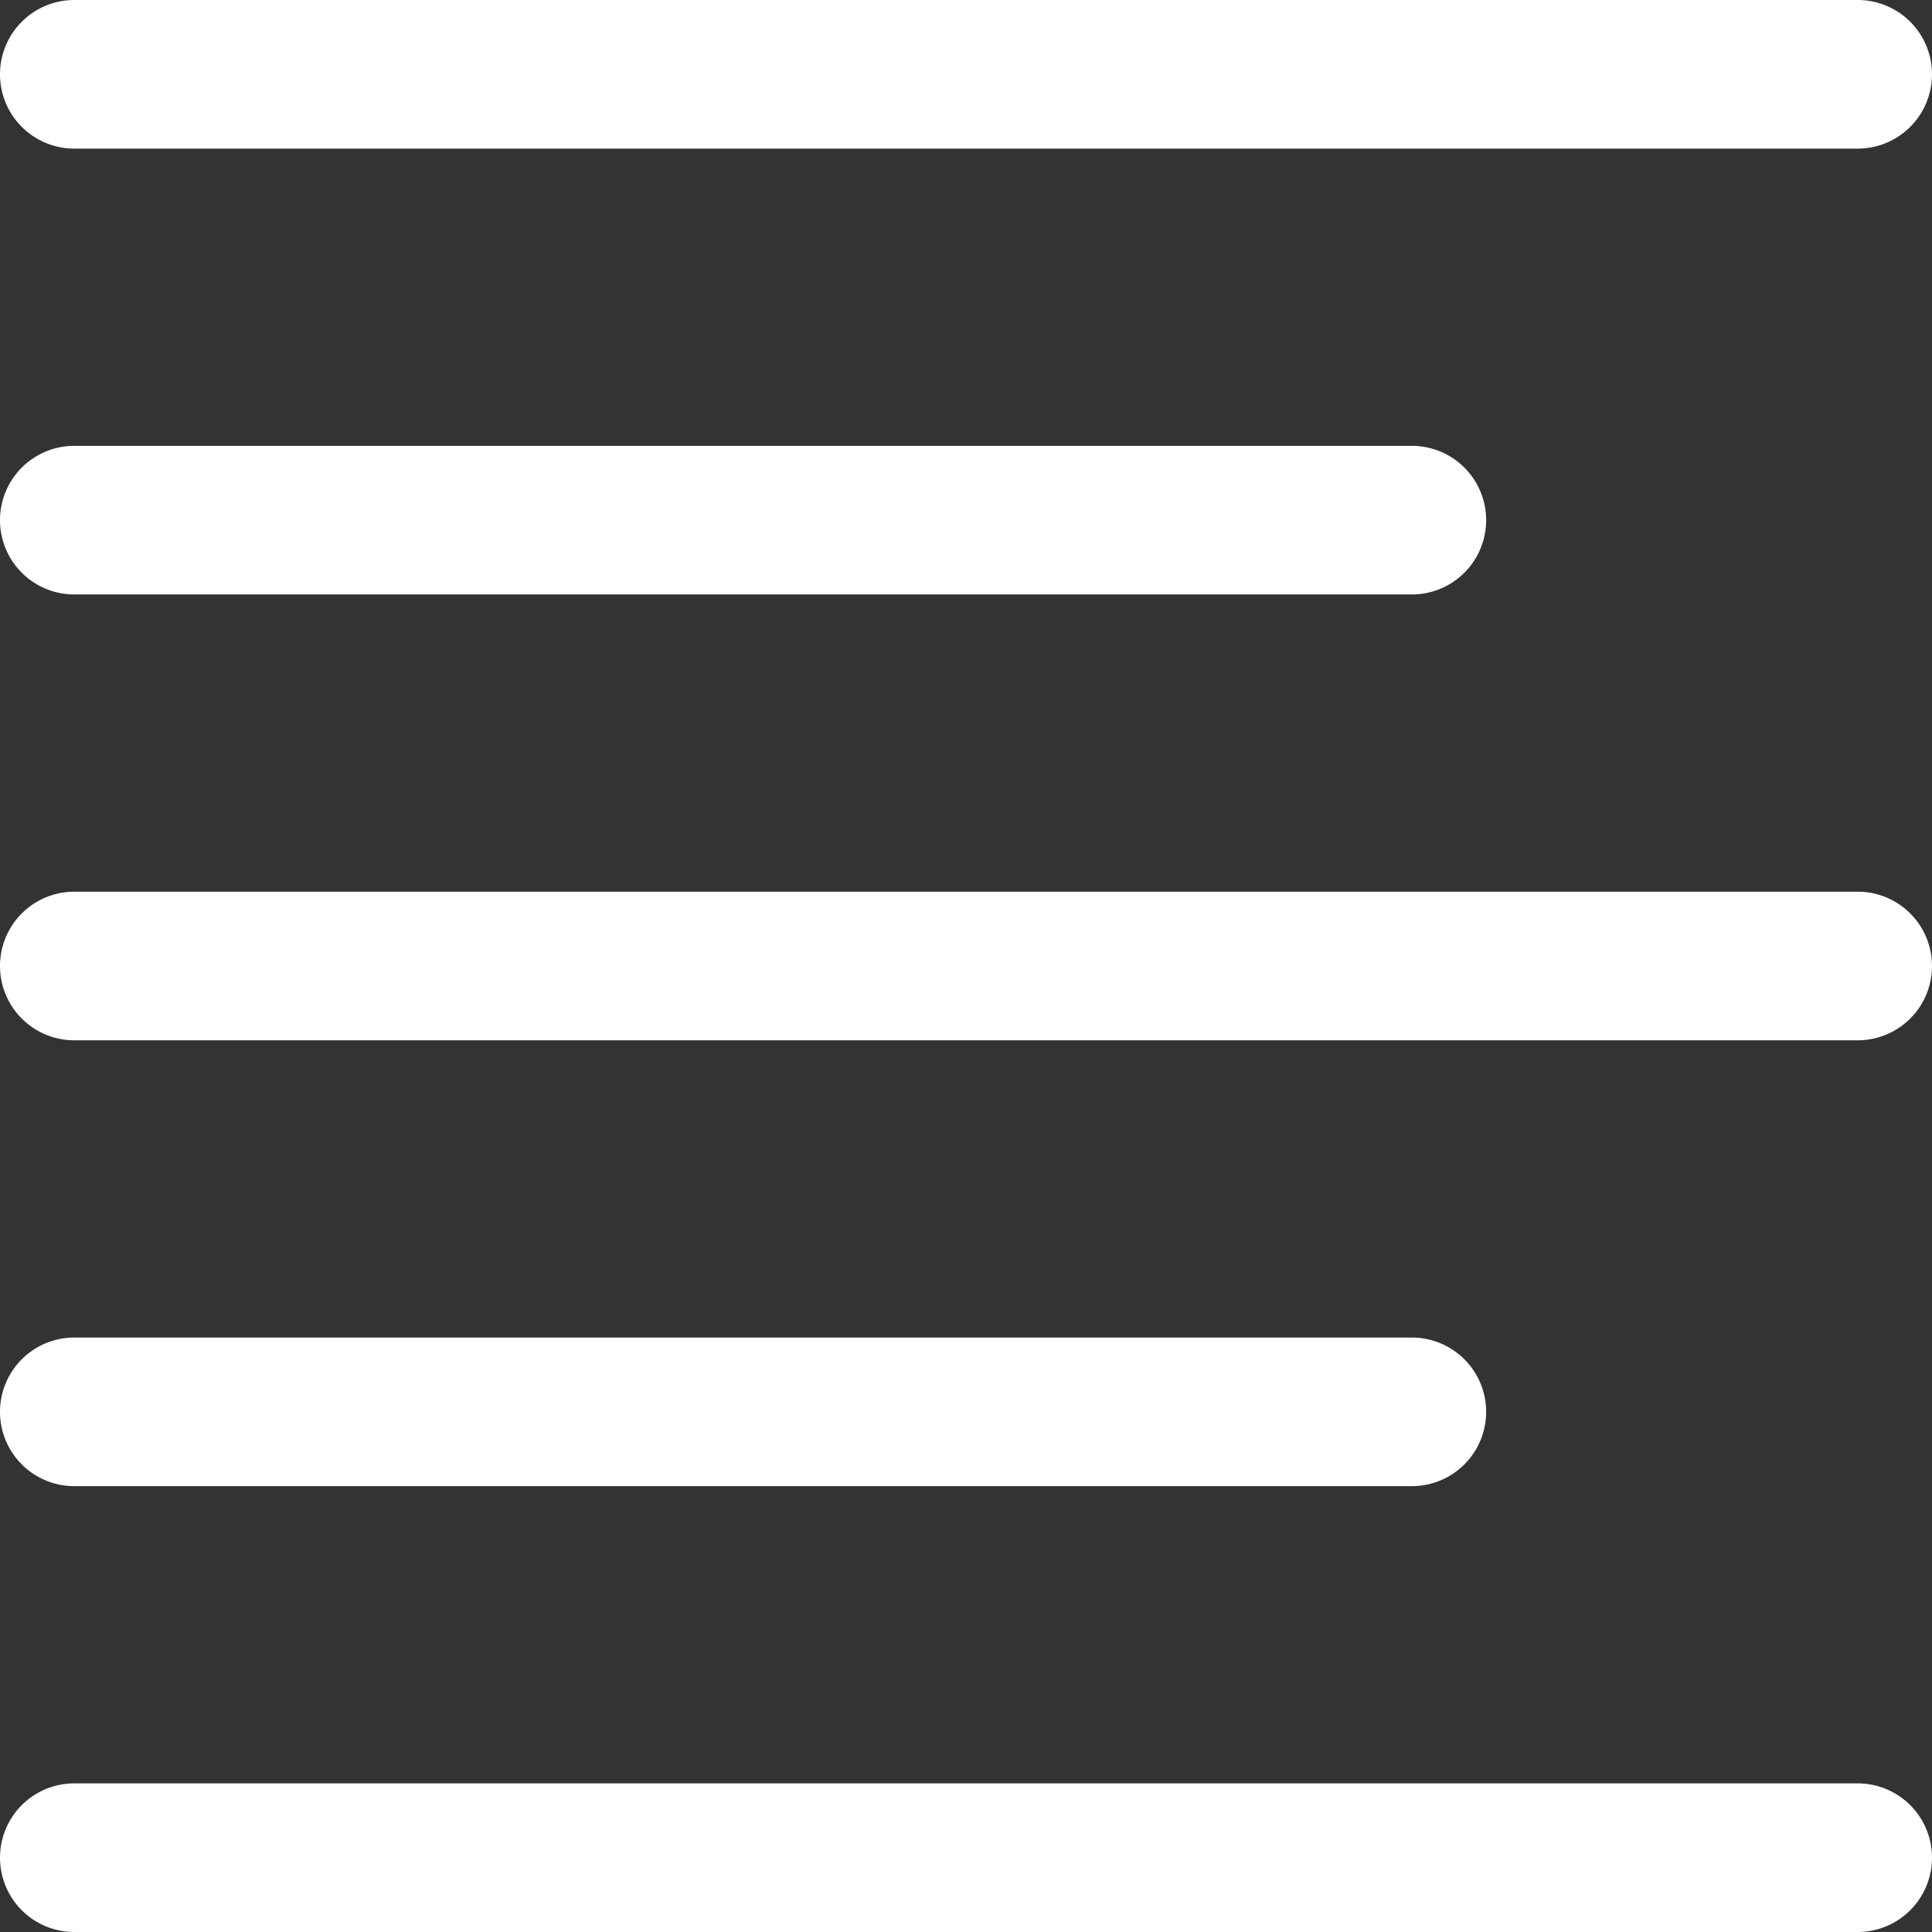 <svg id="Layer_1" data-name="Layer 1" xmlns="http://www.w3.org/2000/svg" viewBox="0 0 13 13"><rect x="0" y="0" width="13" height="13" fill="#333333" stroke="none"/><defs><style>.cls-1{fill:#fff;}</style></defs><title>ebIcon_alignLeft-white</title><path class="cls-1" d="M14,2.5H2a.5.5,0,0,1,0-1H14a.5.5,0,0,1,0,1" transform="translate(-1.5 -1.5)"/><path class="cls-1" d="M11,5.5H2a.5.5,0,0,1,0-1h9a.5.5,0,0,1,0,1" transform="translate(-1.5 -1.5)"/><path class="cls-1" d="M14,8.5H2a.5.5,0,0,1,0-1H14a.5.5,0,0,1,0,1" transform="translate(-1.5 -1.5)"/><path class="cls-1" d="M11,11.5H2a.5.5,0,0,1,0-1h9a.5.5,0,0,1,0,1" transform="translate(-1.5 -1.5)"/><path class="cls-1" d="M14,14.5H2a.5.5,0,0,1,0-1H14a.5.5,0,0,1,0,1" transform="translate(-1.5 -1.5)"/></svg>